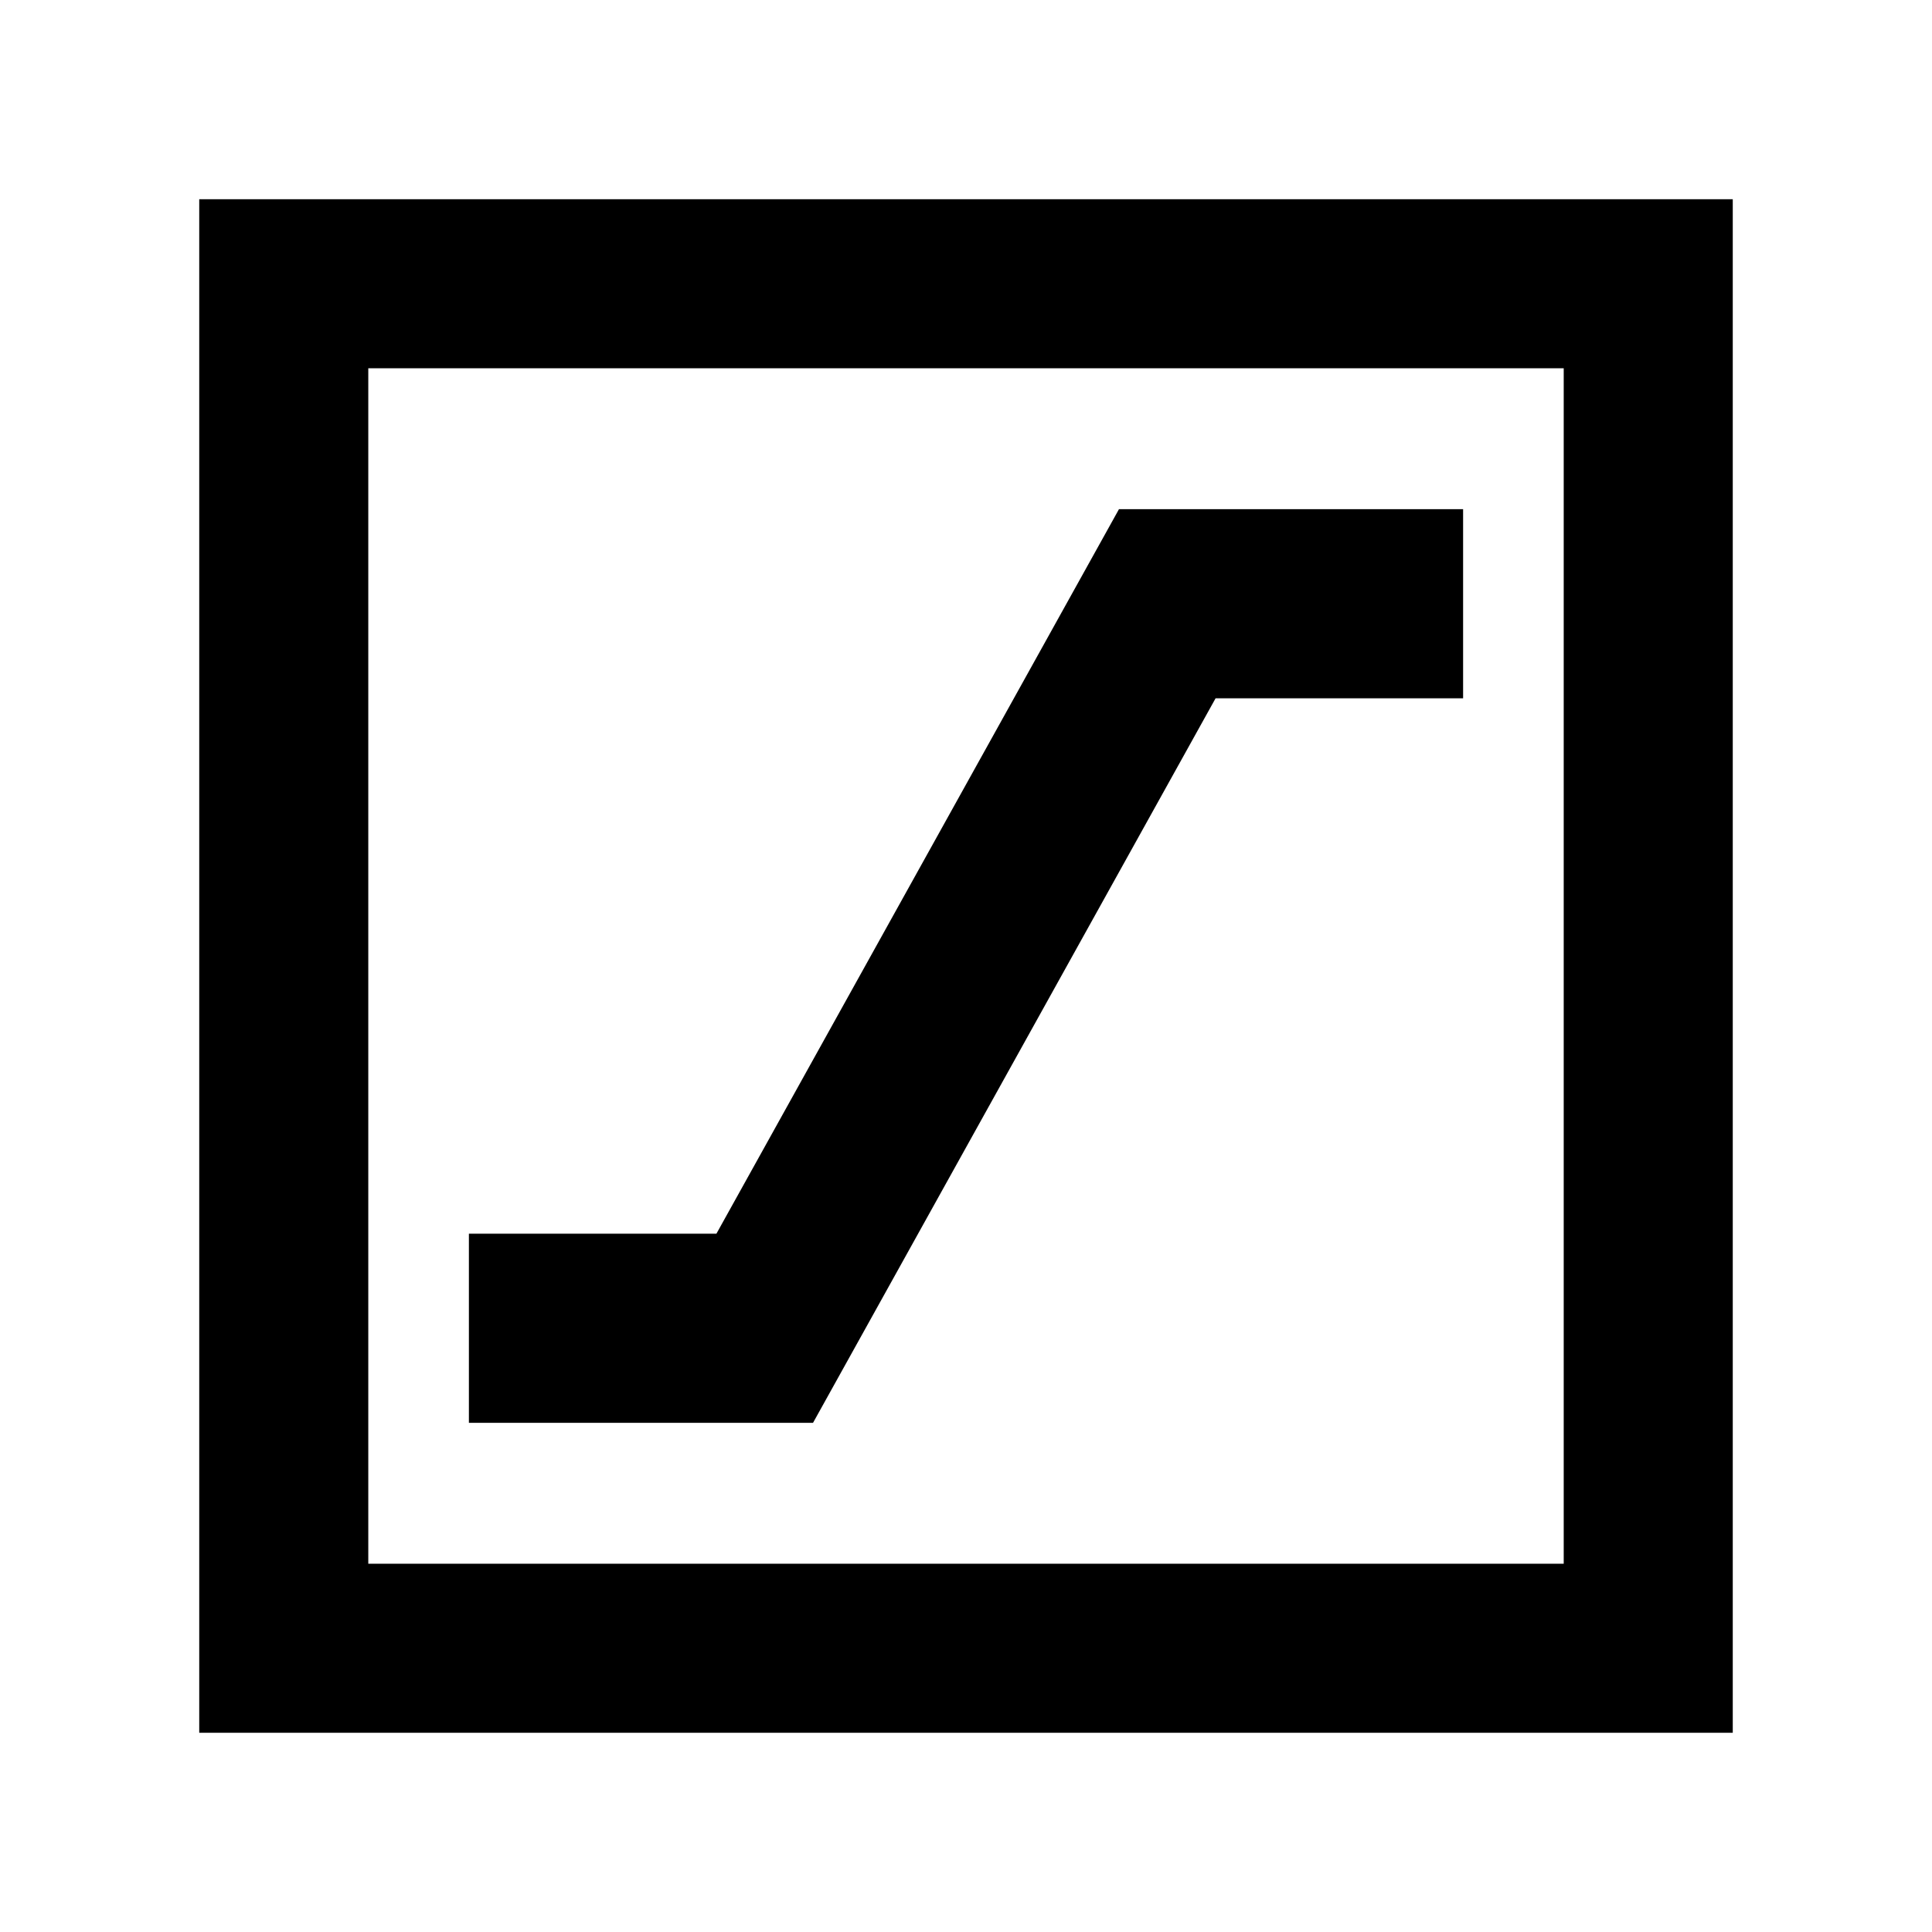 <svg xmlns="http://www.w3.org/2000/svg" height="40" width="40"><path d="M9.708 29.458H16.833L25.167 14.458H30.292V10.542H23.167L14.833 25.542H9.708ZM4.125 35.875V4.125H35.875V35.875ZM7.625 32.375H32.375V7.625H7.625ZM7.625 32.375V7.625V32.375Z"/></svg>